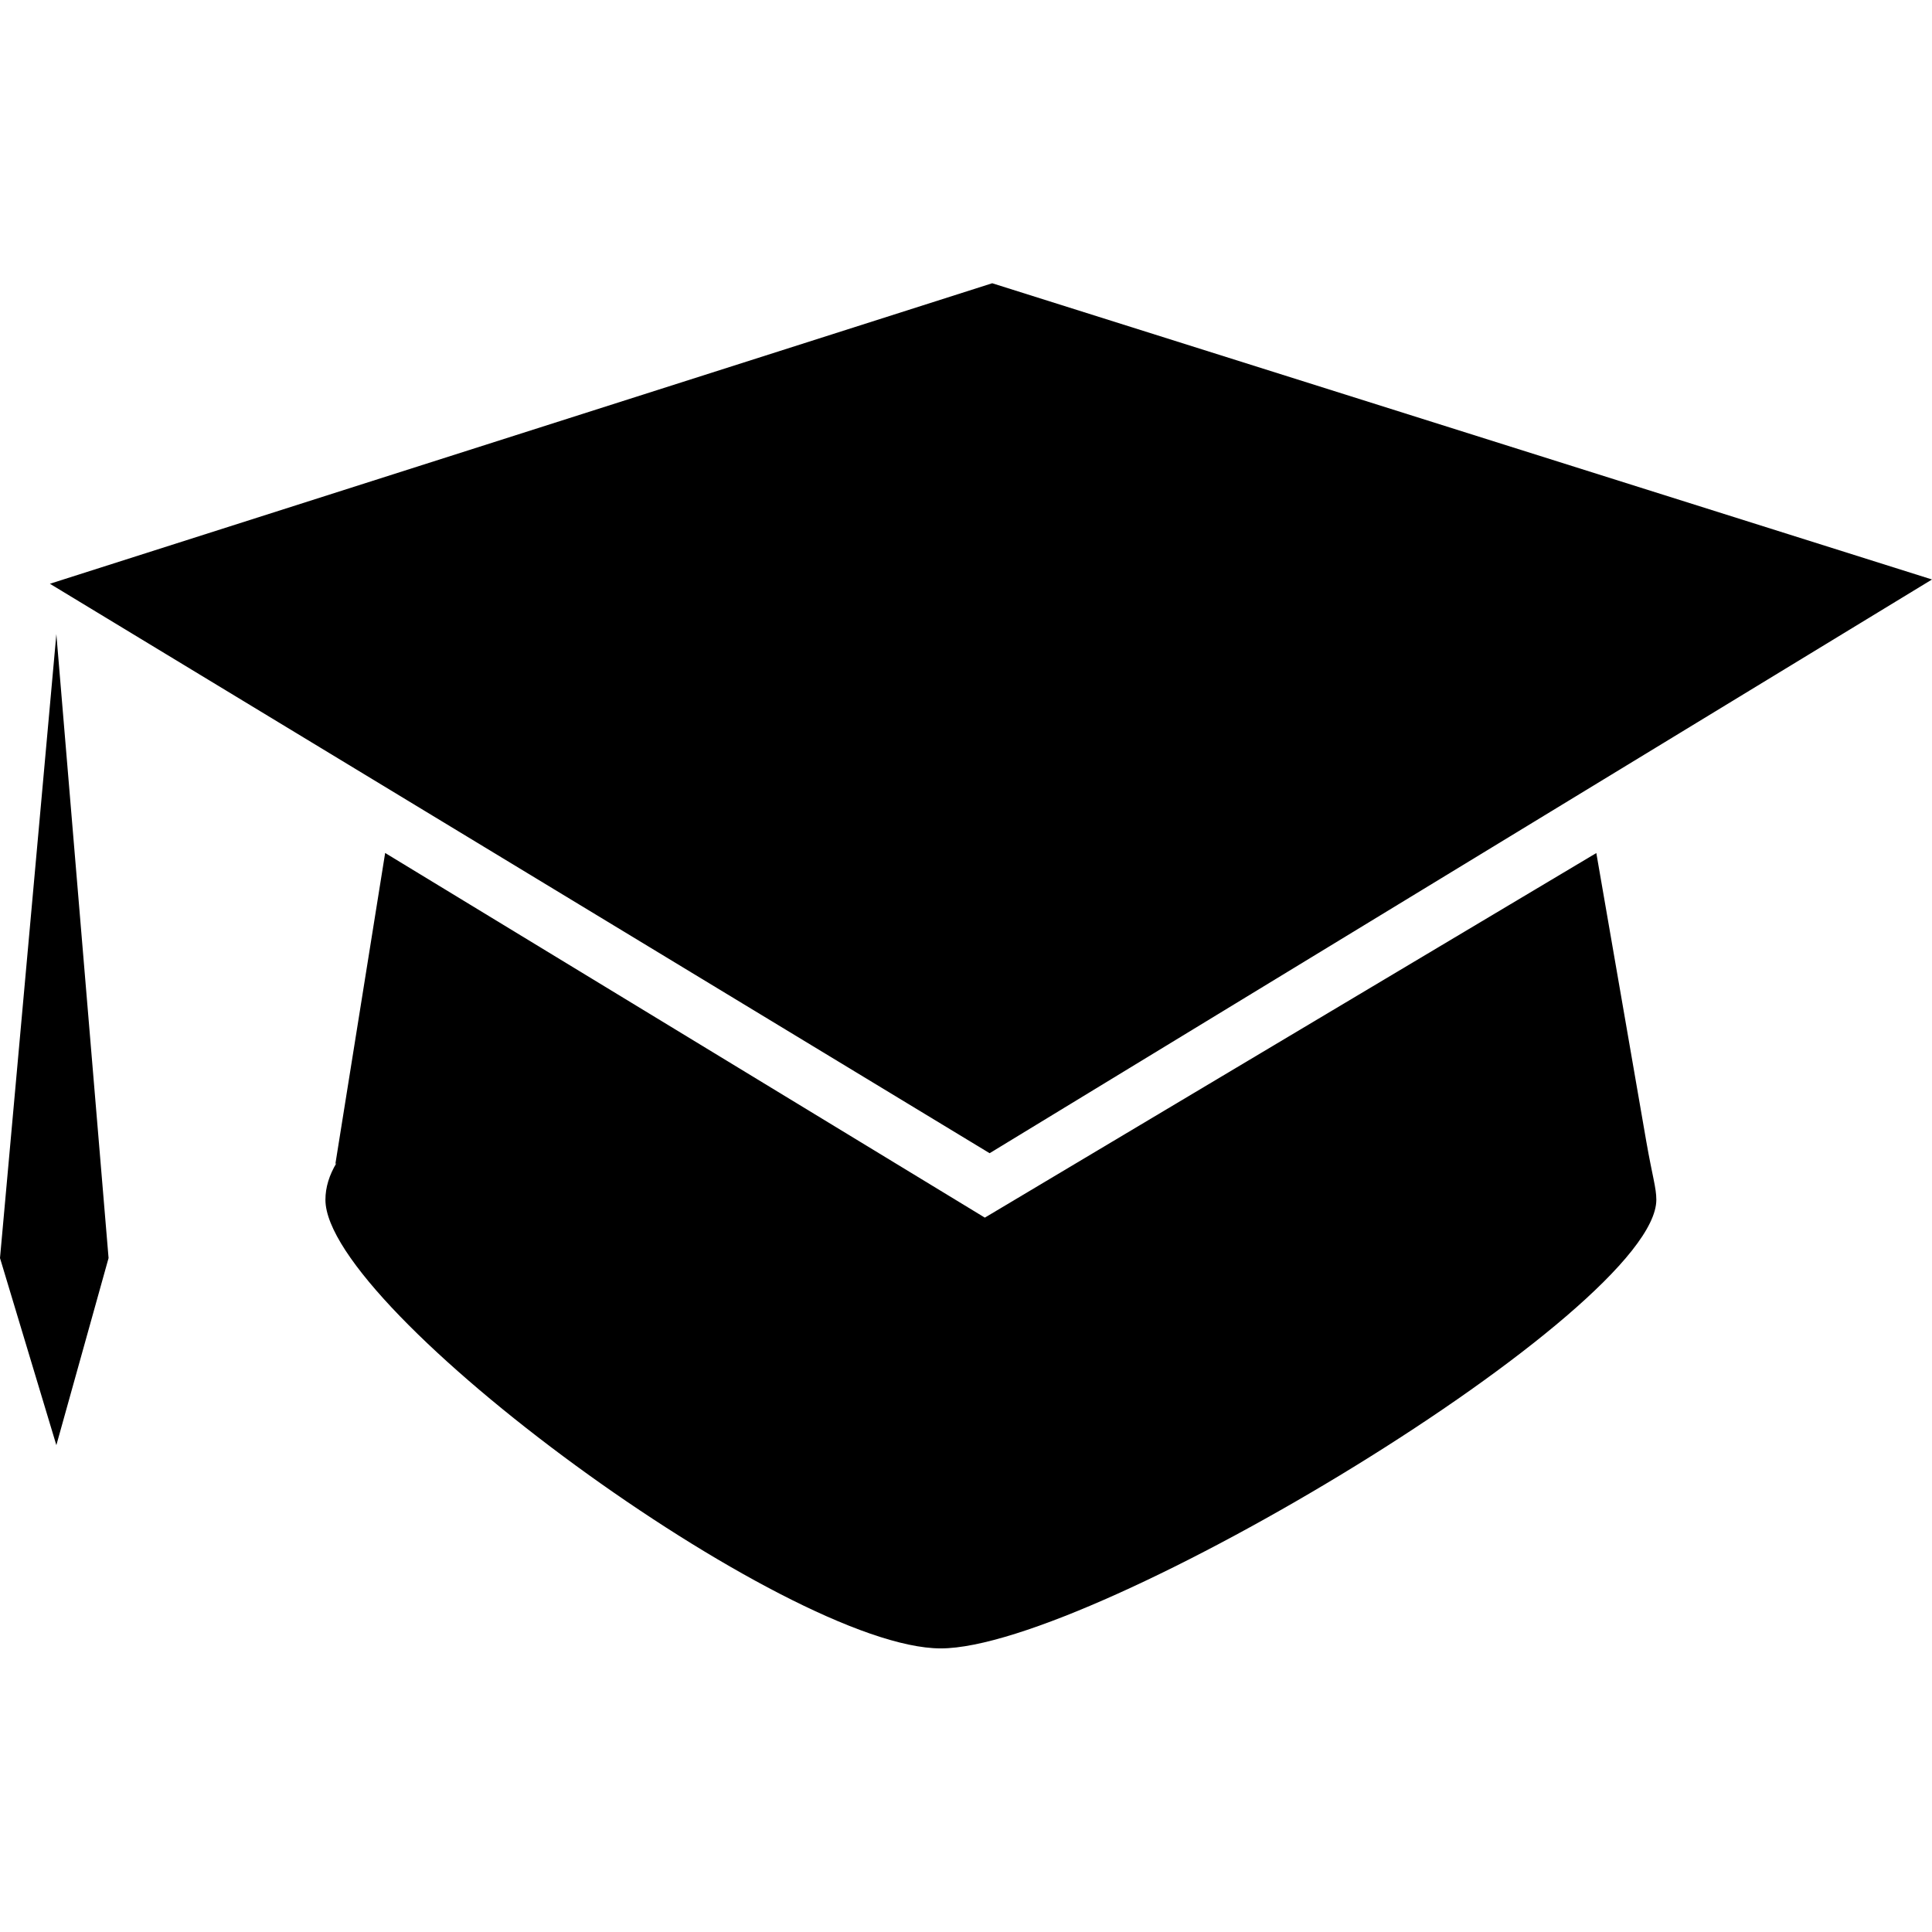 <?xml version="1.0" encoding="utf-8"?>
<!-- Generator: Adobe Illustrator 17.0.0, SVG Export Plug-In . SVG Version: 6.00 Build 0)  -->
<!DOCTYPE svg PUBLIC "-//W3C//DTD SVG 1.1//EN" "http://www.w3.org/Graphics/SVG/1.1/DTD/svg11.dtd">
<svg version="1.1" id="Capa_1" xmlns="http://www.w3.org/2000/svg" xmlns:xlink="http://www.w3.org/1999/xlink" x="0px" y="0px"
	 width="27.529px" height="27.524px" viewBox="0 -4.036 27.529 27.524" enable-background="new 0 -4.036 27.529 27.524"
	 xml:space="preserve">
<path d="M23.458,12.229l-0.712-4.11l-8.713,5.195L5.488,8.118l-0.71,4.436c0.003-0.006,0.01-0.012,0.017-0.019
	c-0.102,0.17-0.158,0.345-0.158,0.524c0,1.567,6.577,6.393,8.768,6.393c2.193,0,10.196-4.825,10.196-6.393
	C23.601,12.89,23.545,12.726,23.458,12.229z M14.101,12.396L0.711,4.282L14.138,0l13.391,4.221L14.101,12.396z M0.803,5L0,13.89
	l0.803,2.666l0.744-2.666L0.803,5z"/>
</svg>
